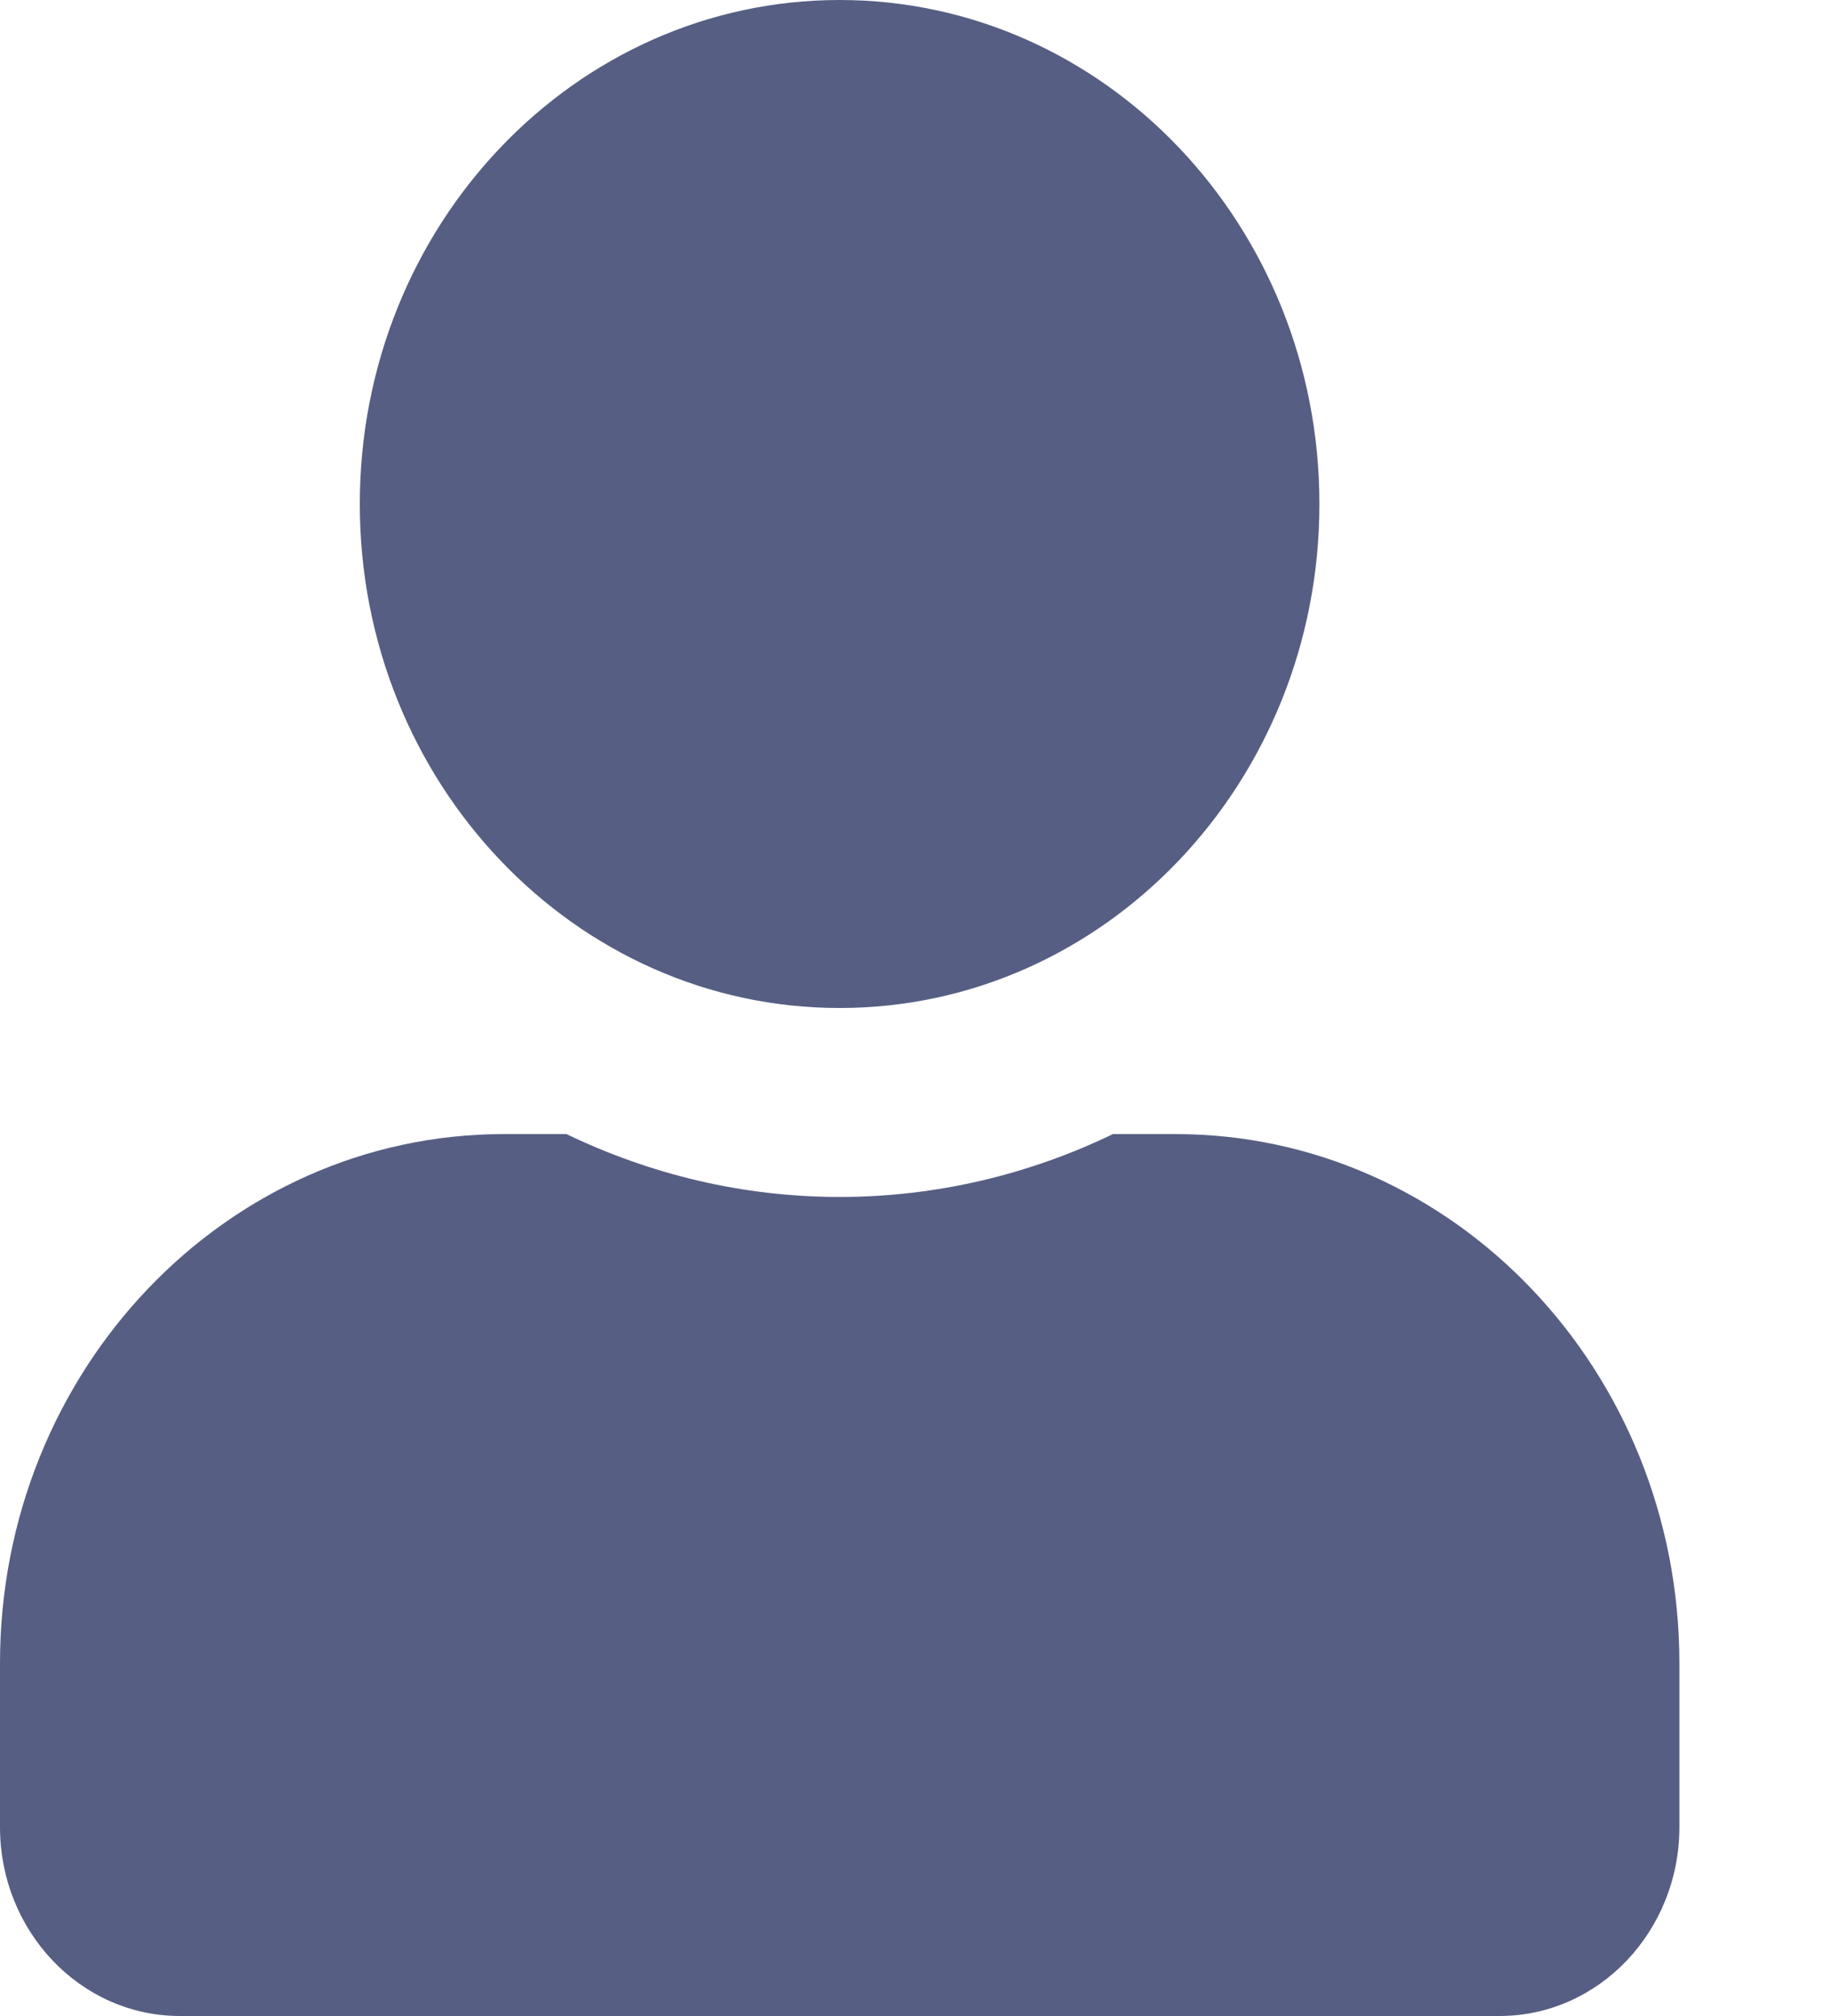 <svg width="10" height="11" viewBox="0 0 10 11" fill="none" xmlns="http://www.w3.org/2000/svg">
<g clip-path="url(#clip0)">
<path d="M4.583 5.5C6.03 5.5 7.202 4.269 7.202 2.75C7.202 1.231 6.03 0 4.583 0C3.137 0 1.964 1.231 1.964 2.75C1.964 4.269 3.137 5.5 4.583 5.5ZM6.417 6.188H6.075C5.621 6.407 5.115 6.531 4.583 6.531C4.051 6.531 3.548 6.407 3.092 6.188H2.75C1.232 6.188 0 7.481 0 9.075V9.969C0 10.538 0.44 11 0.982 11H8.185C8.727 11 9.167 10.538 9.167 9.969V9.075C9.167 7.481 7.935 6.188 6.417 6.188Z" fill="#575E83"/>
</g>
<defs>
<clipPath id="clip0">
<rect width="9.167" height="11" fill="white"/>
</clipPath>
</defs>
</svg>
